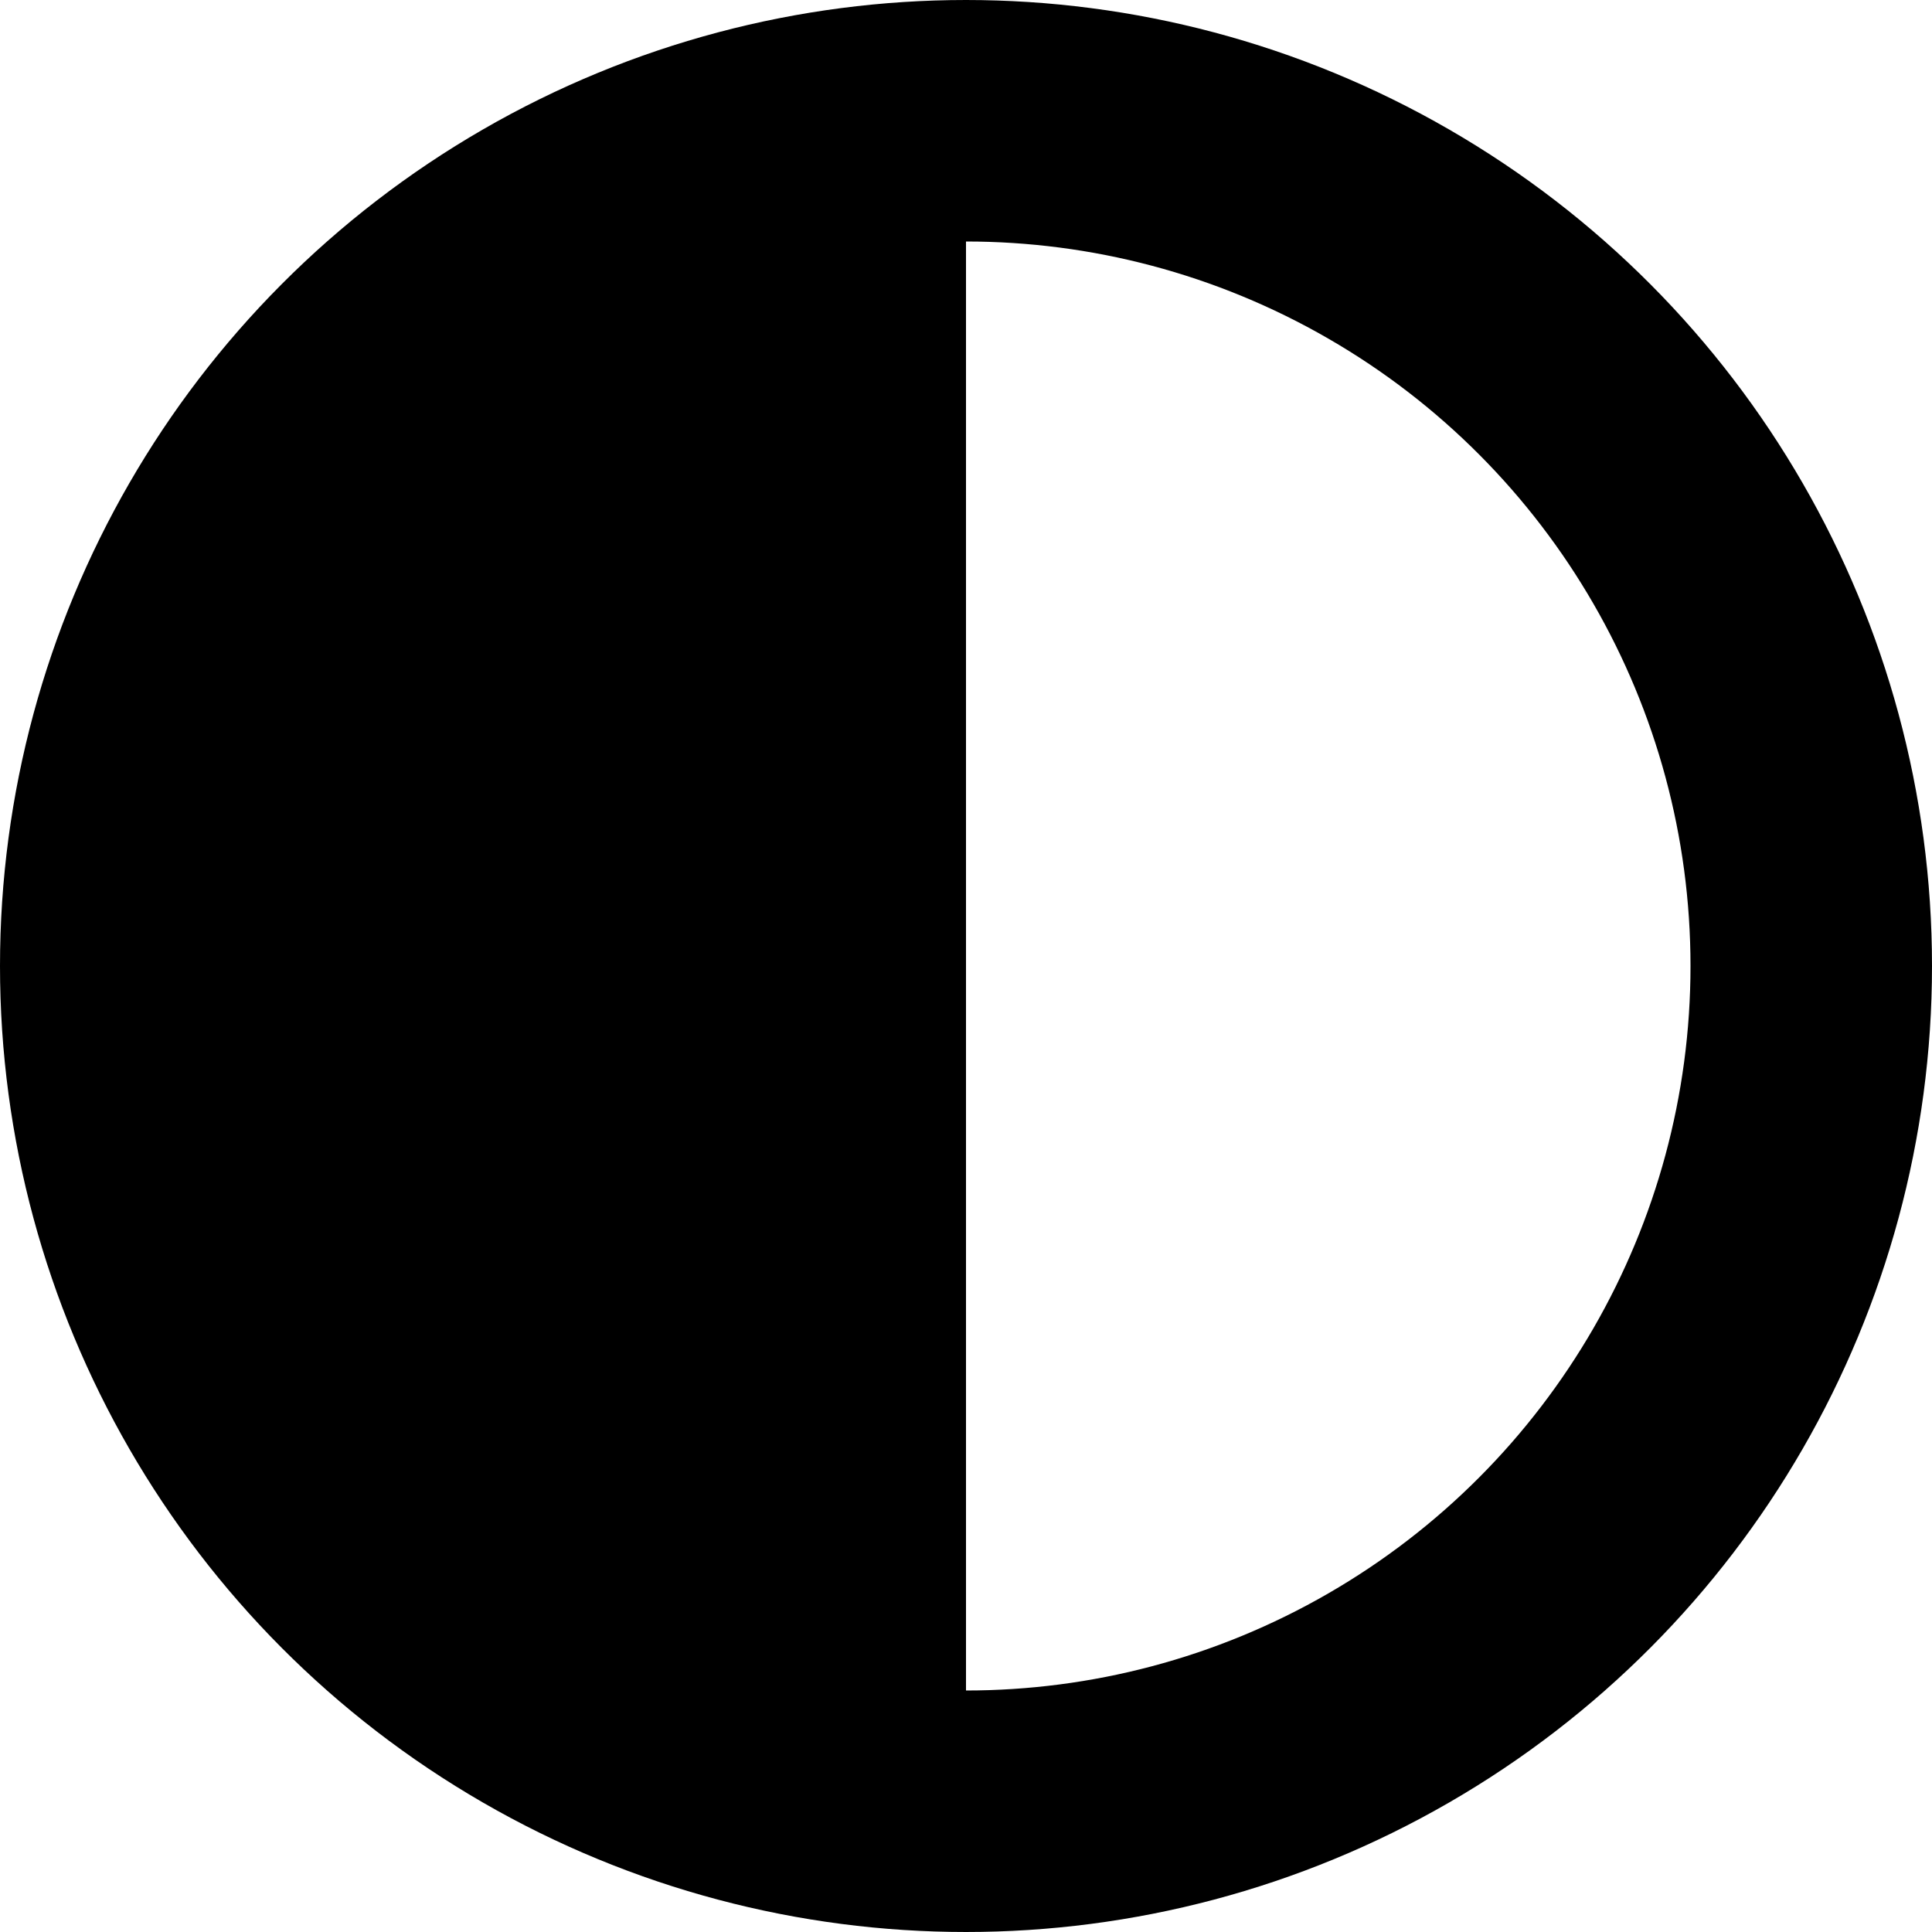 <?xml version="1.0" encoding="utf-8"?>
<!-- Generator: Adobe Illustrator 17.0.2, SVG Export Plug-In . SVG Version: 6.00 Build 0)  -->
<!DOCTYPE svg PUBLIC "-//W3C//DTD SVG 1.1//EN" "http://www.w3.org/Graphics/SVG/1.1/DTD/svg11.dtd">
<svg version="1.1" id="contrast_xs_1_" xmlns="http://www.w3.org/2000/svg" xmlns:xlink="http://www.w3.org/1999/xlink" x="0px"
	 y="0px" width="8px" height="8px" viewBox="0 0 8 8" enable-background="new 0 0 8 8" xml:space="preserve">
<path id="name:black" d="M4,7.5C2.07,7.5,0.5,5.93,0.5,4S2.07,0.5,4,0.5V7.5z"/>
<circle id="name:border" fill="none" stroke="#000000" stroke-miterlimit="10" cx="4" cy="4" r="3.5"/>
</svg>
